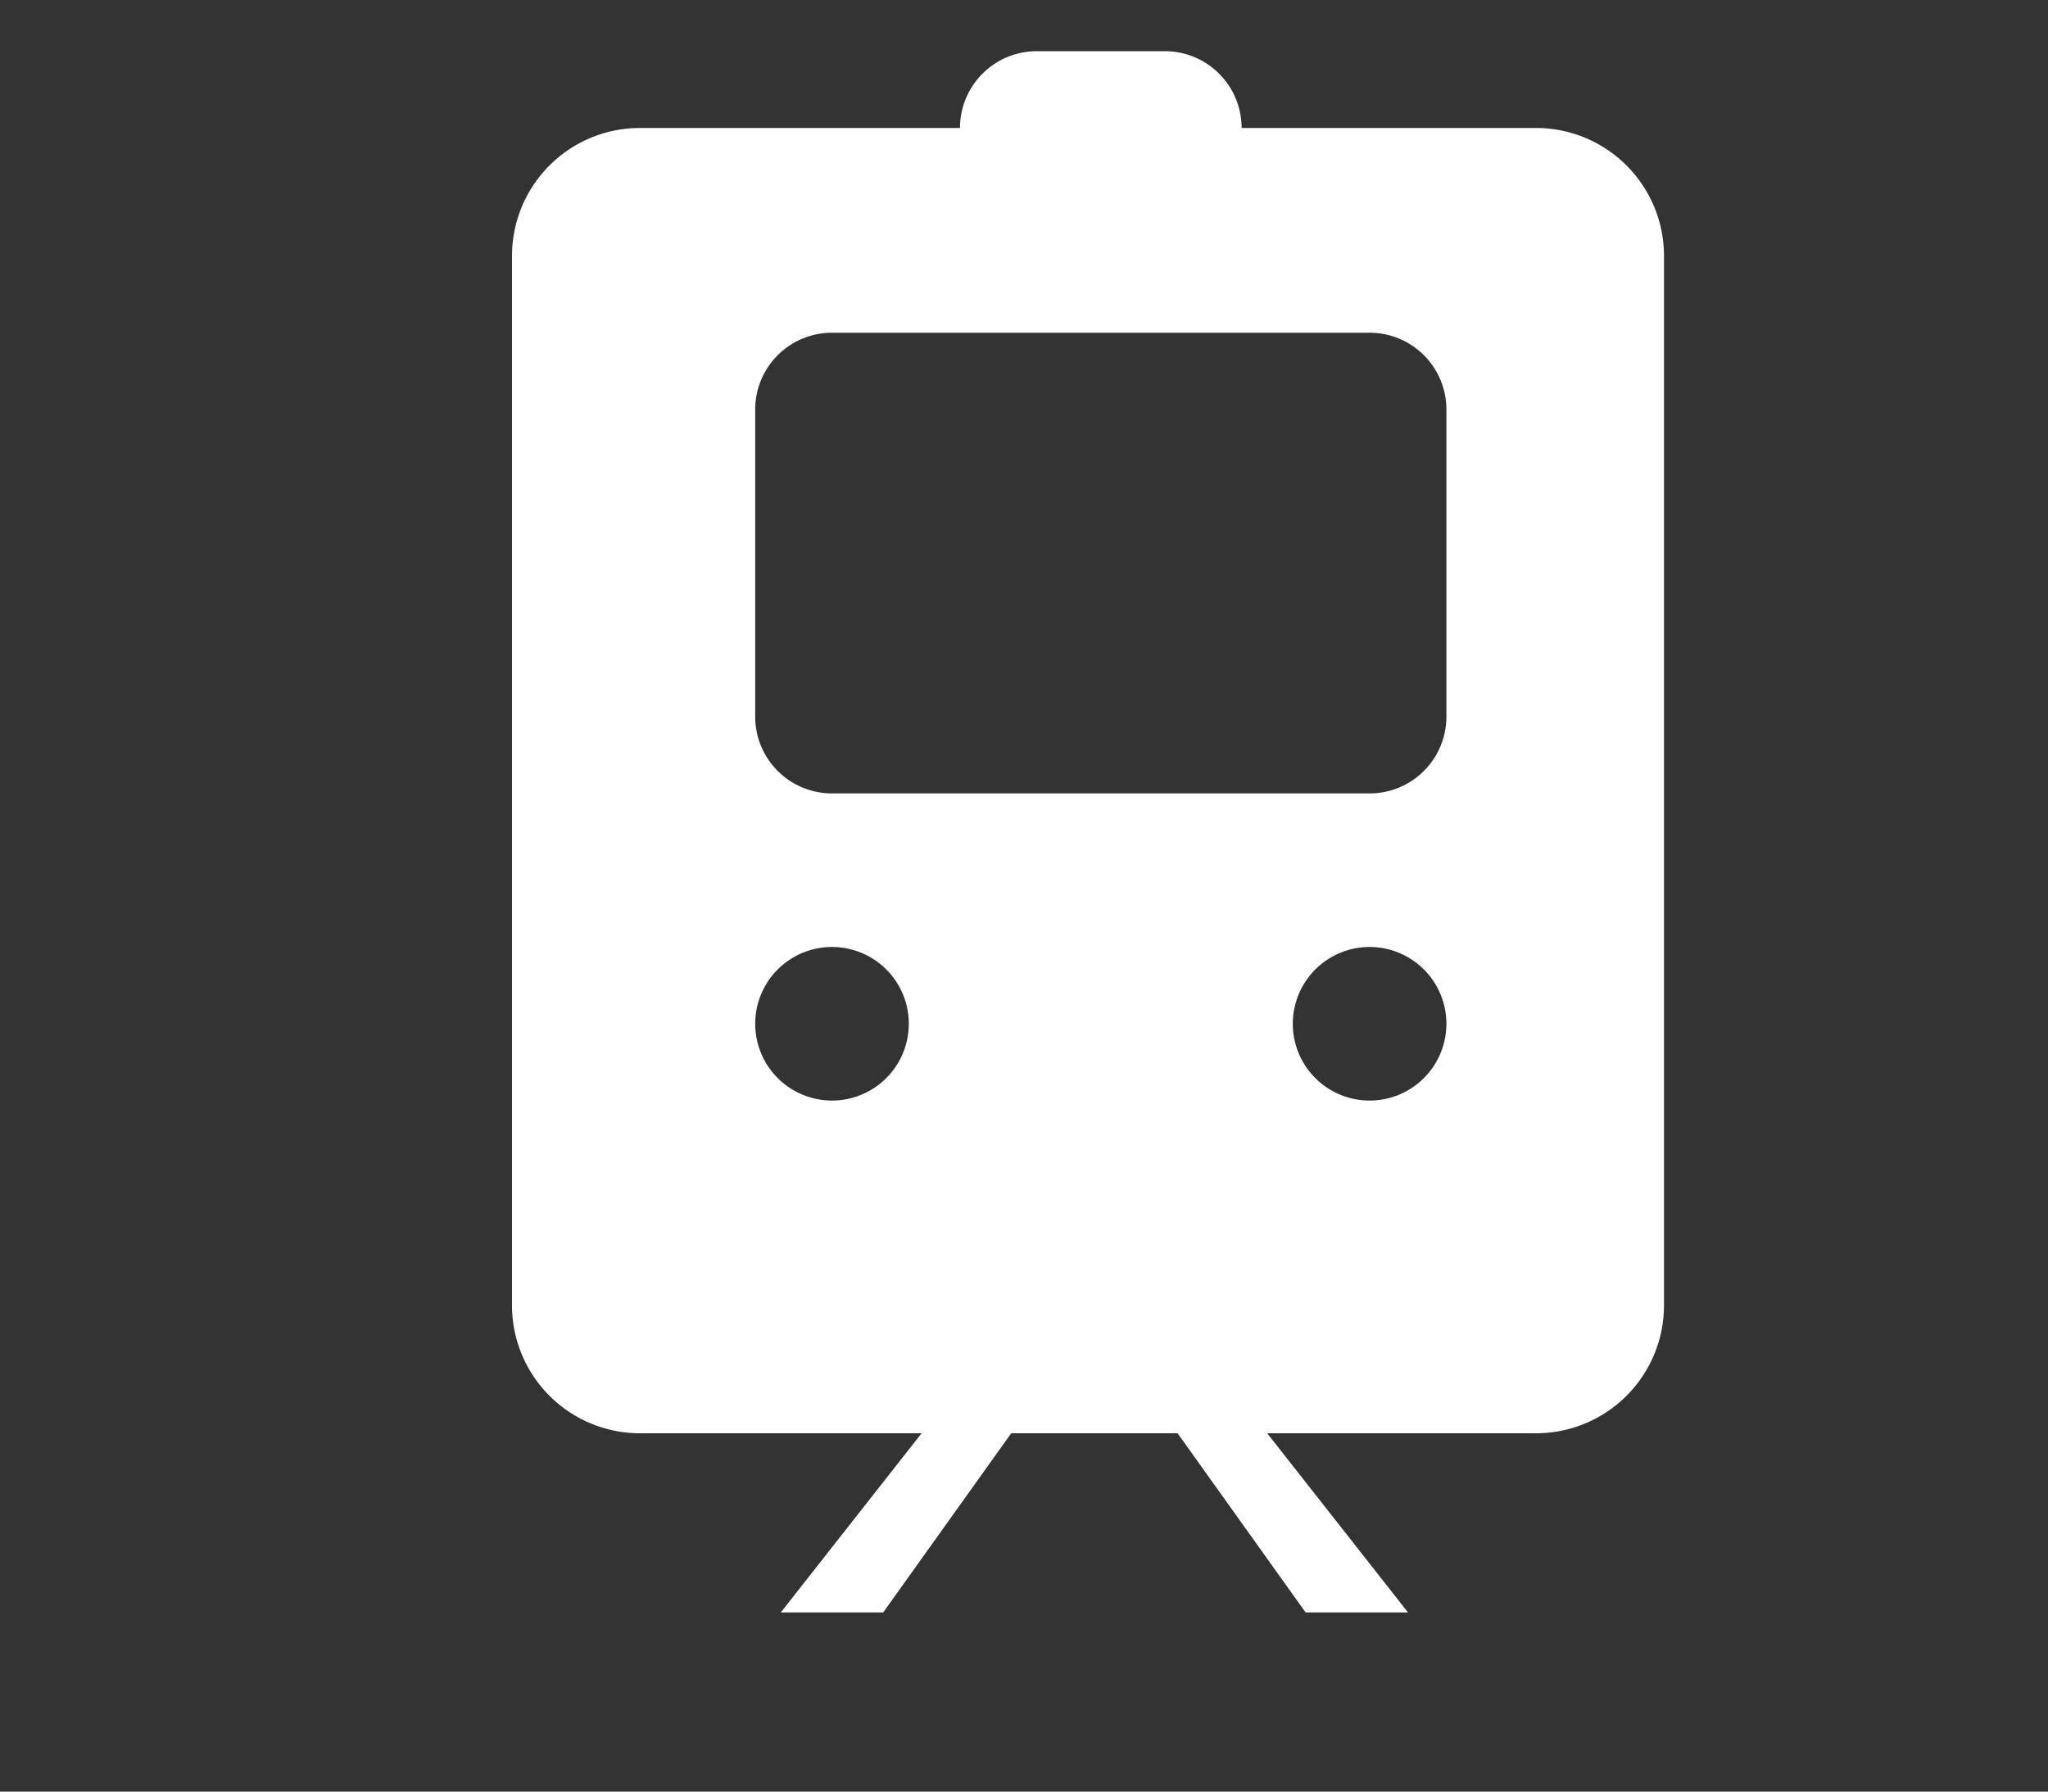 <svg xmlns="http://www.w3.org/2000/svg" viewBox="0 0 800 700" width="24" height="21">
    <rect x="0" y="0" width="800" height="700" fill="#333333" stroke="none"/>
    <path d="M200,100 a 50 50 0 0 1 50 -50 h350 a 50 50 0 0 1 50 50 v410 a 50 50 0 0 1 -50 50  h-350 a 50 50 0 0 1 -50 -50 v-410
m175,-50 a 30 30 0 0 1 30 -30 h50 a 30 30 0 0 1 30 30
m50,80 a 30 30 0 0 1 30 30 v120 a 30 30 0 0 1 -30 30 h-210 a 30 30 0 0 1 -30 -30 v-120 a 30 30 0 0 1 30 -30 h210
m-30,270 a 30 30 0 0 1 60 0 a 30 30 0 0 1 -60 0
m-210,0 a 30 30 0 0 1 60 0 a 30 30 0 0 1 -60 0
m100,160 l-50 70 h-40 l55 -70
m100,0 l50 70 h40 l-55 -70" fill="#ffffff"
          fill-rule="evenodd"
          id="train">
    </path>

</svg>
